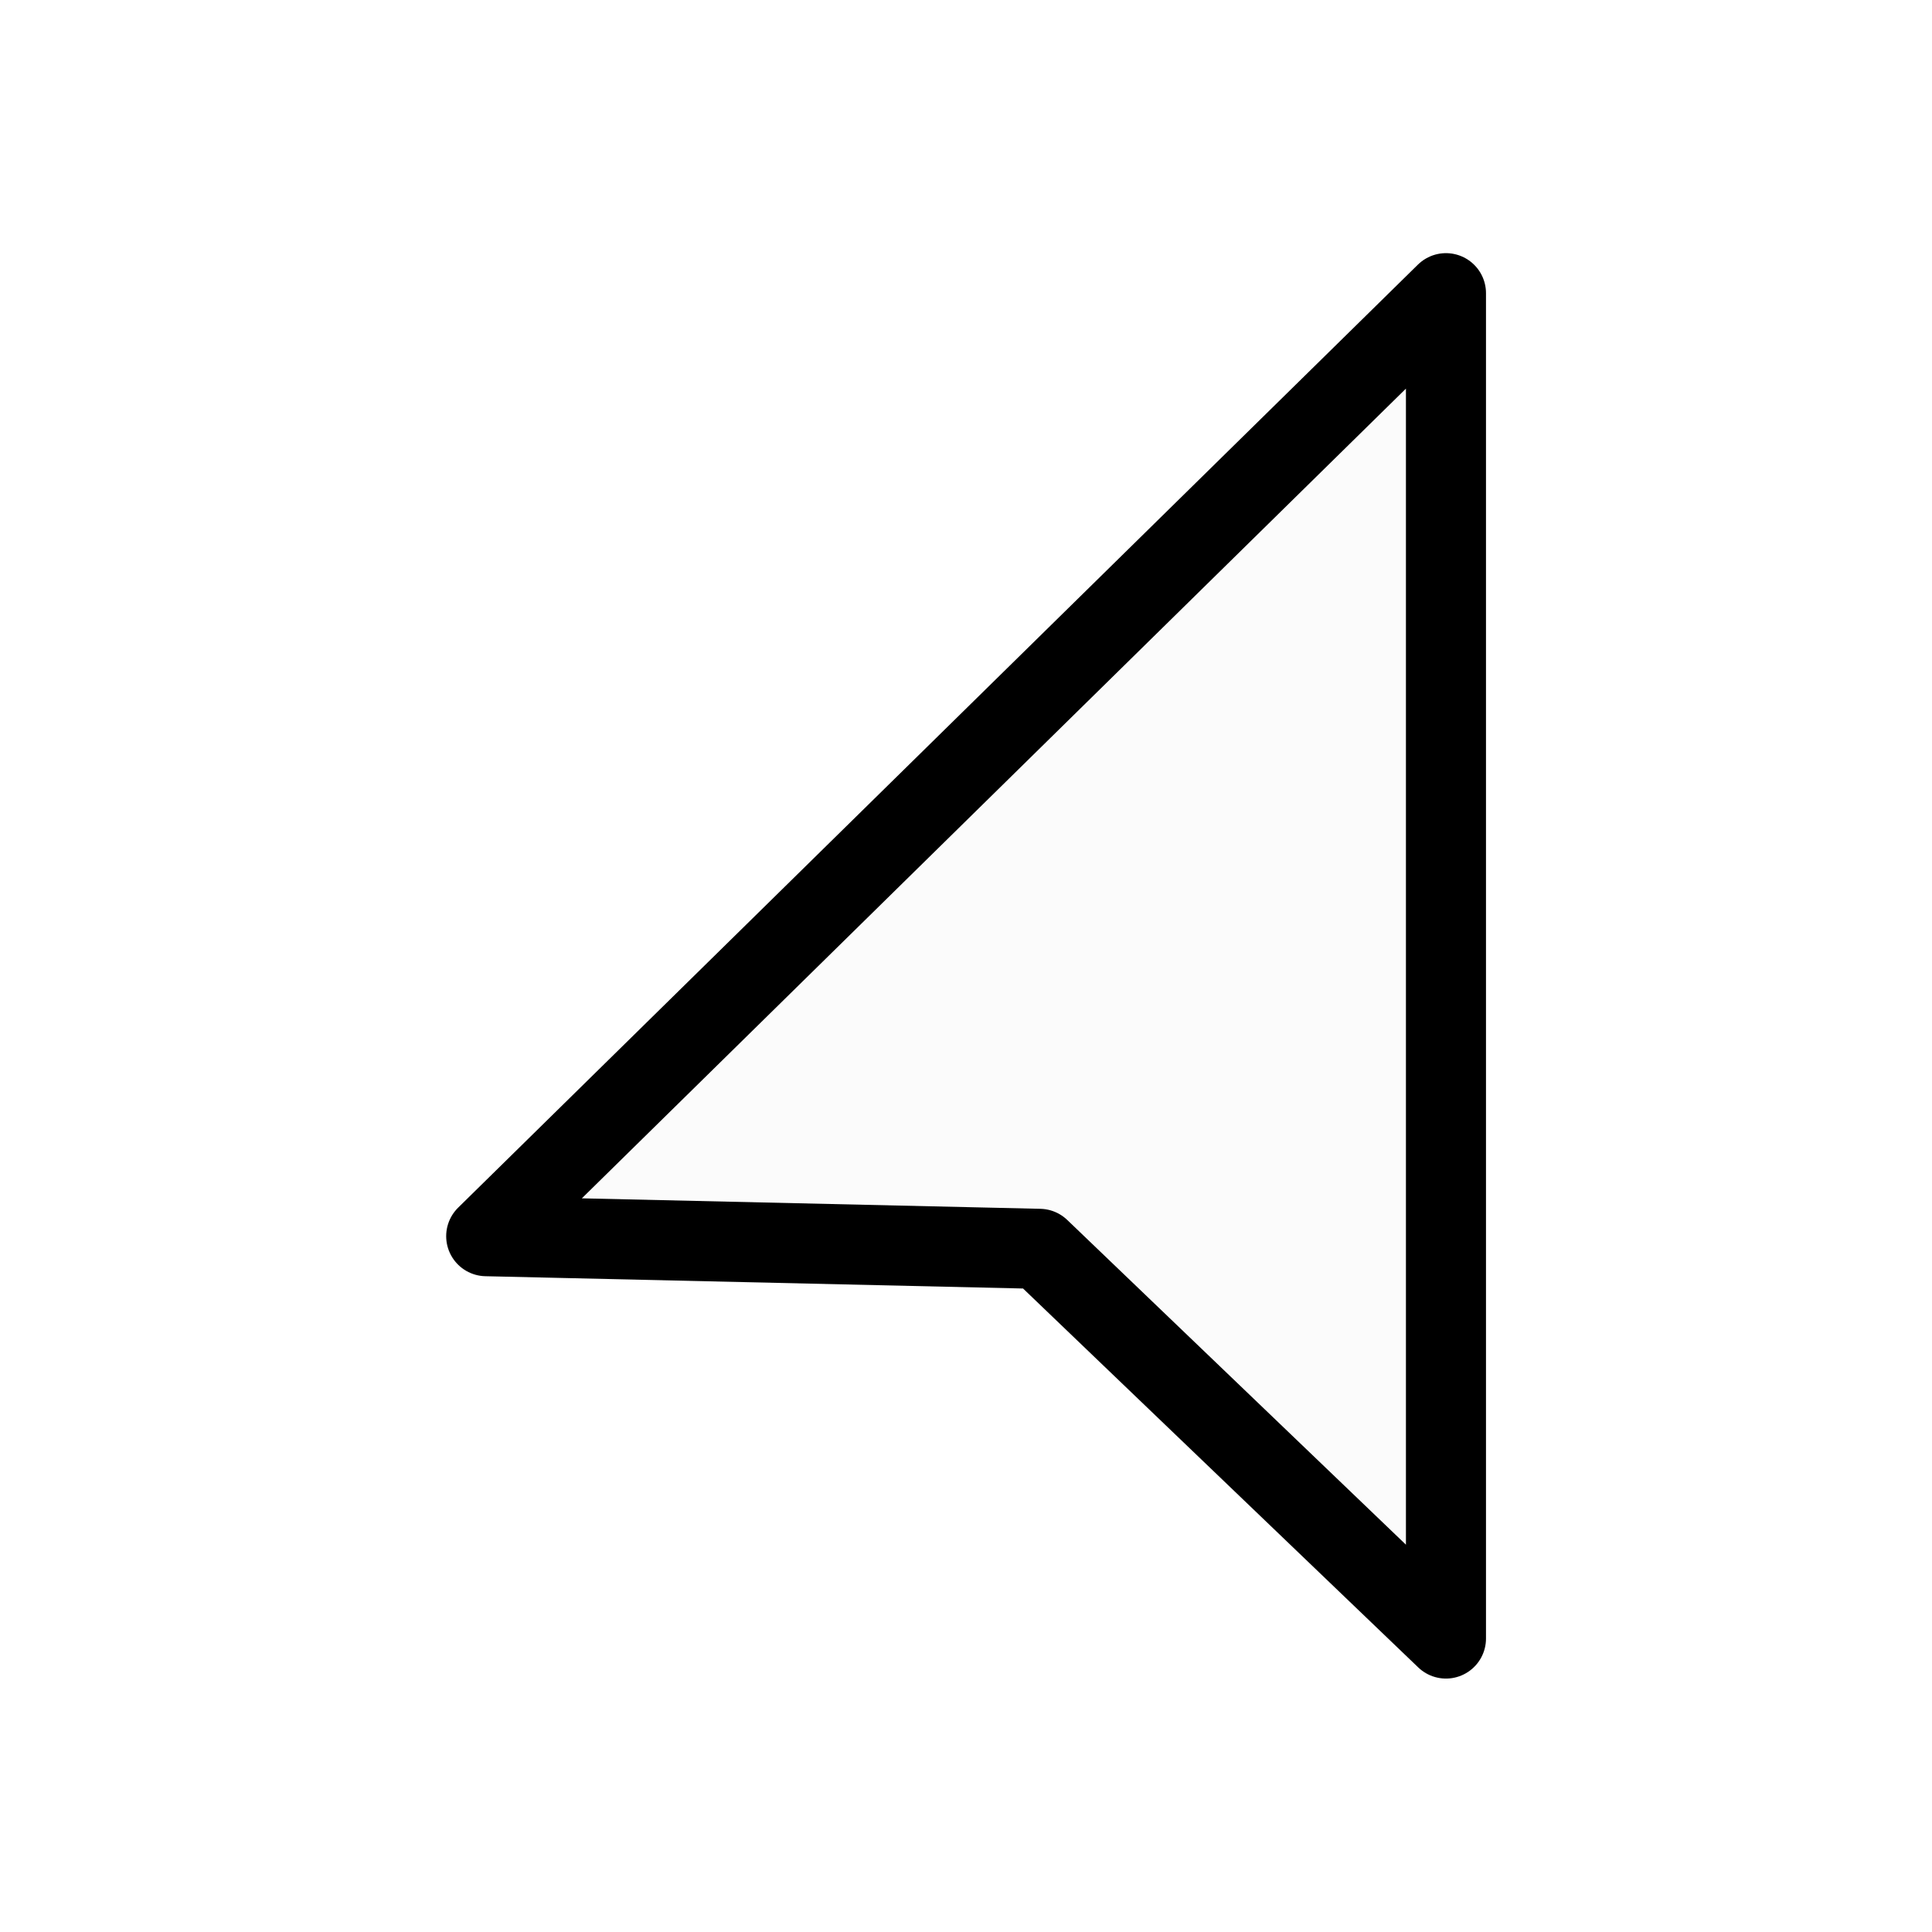 <?xml version="1.0" encoding="UTF-8" standalone="no"?>
<svg
   xmlns:dc="http://purl.org/dc/elements/1.1/"
   xmlns:cc="http://creativecommons.org/ns#"
   xmlns:rdf="http://www.w3.org/1999/02/22-rdf-syntax-ns#"
   xmlns:svg="http://www.w3.org/2000/svg"
   xmlns="http://www.w3.org/2000/svg"
   xmlns:sodipodi="http://sodipodi.sourceforge.net/DTD/sodipodi-0.dtd"
   xmlns:inkscape="http://www.inkscape.org/namespaces/inkscape"
   width="100"
   height="100"
   viewBox="0 0 75 75"
   version="1.1"
   id="svg2"
   inkscape:version="0.92.4 (5da689c313, 2019-01-14)"
   sodipodi:docname="right_ptr.svg">
  <defs
     id="defs11">
    <clipPath
       id="clip1">
      <path
         id="path4225"
         d="m 17,10 14,0 0,20 -14,0 m 0,-20"
         inkscape:connector-curvature="0" />
    </clipPath>
    <clipPath
       id="clip2">
      <path
         id="path4228"
         d="m 41.895,19.992 c 0,10.582 -8.02,19.16 -17.895,19.16 -9.875,0 -17.891,-8.574 -17.891,-19.16 0,-10.586 8.02,-19.16 17.891,-19.16 9.879,0 17.895,8.574 17.895,19.16 m 0,0"
         inkscape:connector-curvature="0" />
    </clipPath>
    <filter
       inkscape:collect="always"
       style="color-interpolation-filters:sRGB"
       id="filter841"
       x="-0.205"
       width="1.409"
       y="-0.146"
       height="1.292">
      <feGaussianBlur
         inkscape:collect="always"
         stdDeviation="0.933"
         id="feGaussianBlur843" />
    </filter>
  </defs>
  <sodipodi:namedview
     pagecolor="#ffffff"
     bordercolor="#666666"
     borderopacity="1"
     objecttolerance="10"
     gridtolerance="10"
     guidetolerance="10"
     inkscape:pageopacity="0"
     inkscape:pageshadow="2"
     inkscape:window-width="1920"
     inkscape:window-height="1017"
     id="namedview9"
     showgrid="true"
     inkscape:zoom="2.0471601"
     inkscape:cx="27.289315"
     inkscape:cy="64.645939"
     inkscape:window-x="-8"
     inkscape:window-y="-8"
     inkscape:window-maximized="1"
     inkscape:current-layer="g64"
     inkscape:pagecheckerboard="false">
    <inkscape:grid
       type="xygrid"
       id="grid20" />
  </sodipodi:namedview>
  <g
     transform="matrix(2.48,0,0,2.48,0.605,1.022)"
     id="g64">
    <path
       sodipodi:nodetypes="ccccc"
       inkscape:connector-curvature="0"
       id="path827"
       d="m 9.406,7.035 v 15.343 l 4.635,-4.444 6.31,-0.144 z"
       style="opacity:0.2;fill:#000000;fill-opacity:1;fill-rule:nonzero;stroke:#000000;stroke-width:0.913;stroke-linecap:butt;stroke-linejoin:round;stroke-miterlimit:4;stroke-opacity:1;filter:url(#filter841)"
       transform="matrix(-1.373,0,0,1.373,35.299,-5.479)" />
    <g
       transform="matrix(-0.048,0,0,0.048,202.285,94.369)"
       id="g8" />
    <g
       transform="matrix(-0.048,0,0,0.048,202.285,94.369)"
       id="g10" />
    <g
       transform="matrix(-0.048,0,0,0.048,202.285,94.369)"
       id="g12" />
    <g
       transform="matrix(-0.048,0,0,0.048,202.285,94.369)"
       id="g14" />
    <g
       transform="matrix(-0.048,0,0,0.048,202.285,94.369)"
       id="g16" />
    <g
       transform="matrix(-0.048,0,0,0.048,202.285,94.369)"
       id="g18" />
    <g
       transform="matrix(-0.048,0,0,0.048,202.285,94.369)"
       id="g20" />
    <g
       transform="matrix(-0.048,0,0,0.048,202.285,94.369)"
       id="g22" />
    <g
       transform="matrix(-0.048,0,0,0.048,202.285,94.369)"
       id="g24" />
    <g
       transform="matrix(-0.048,0,0,0.048,202.285,94.369)"
       id="g26" />
    <g
       transform="matrix(-0.048,0,0,0.048,202.285,94.369)"
       id="g28" />
    <g
       transform="matrix(-0.048,0,0,0.048,202.285,94.369)"
       id="g30" />
    <g
       transform="matrix(-0.048,0,0,0.048,202.285,94.369)"
       id="g32" />
    <g
       transform="matrix(-0.048,0,0,0.048,202.285,94.369)"
       id="g34" />
    <g
       transform="matrix(-0.048,0,0,0.048,202.285,94.369)"
       id="g36" />
    <path
       style="fill:#ffffff;fill-opacity:0.6;fill-rule:nonzero;stroke:#000000;stroke-width:1.253;stroke-linecap:butt;stroke-linejoin:round;stroke-miterlimit:4;stroke-opacity:1"
       d="M 22.39,4.177 V 25.236 L 16.028,19.136 7.367,18.938 Z"
       id="path5"
       inkscape:connector-curvature="0"
       sodipodi:nodetypes="ccccc" />
  </g>
  <style
     id="style3"
     type="text/css"><![CDATA[
	.st0{fill:#4B4B4B;}
]]></style>
</svg>

